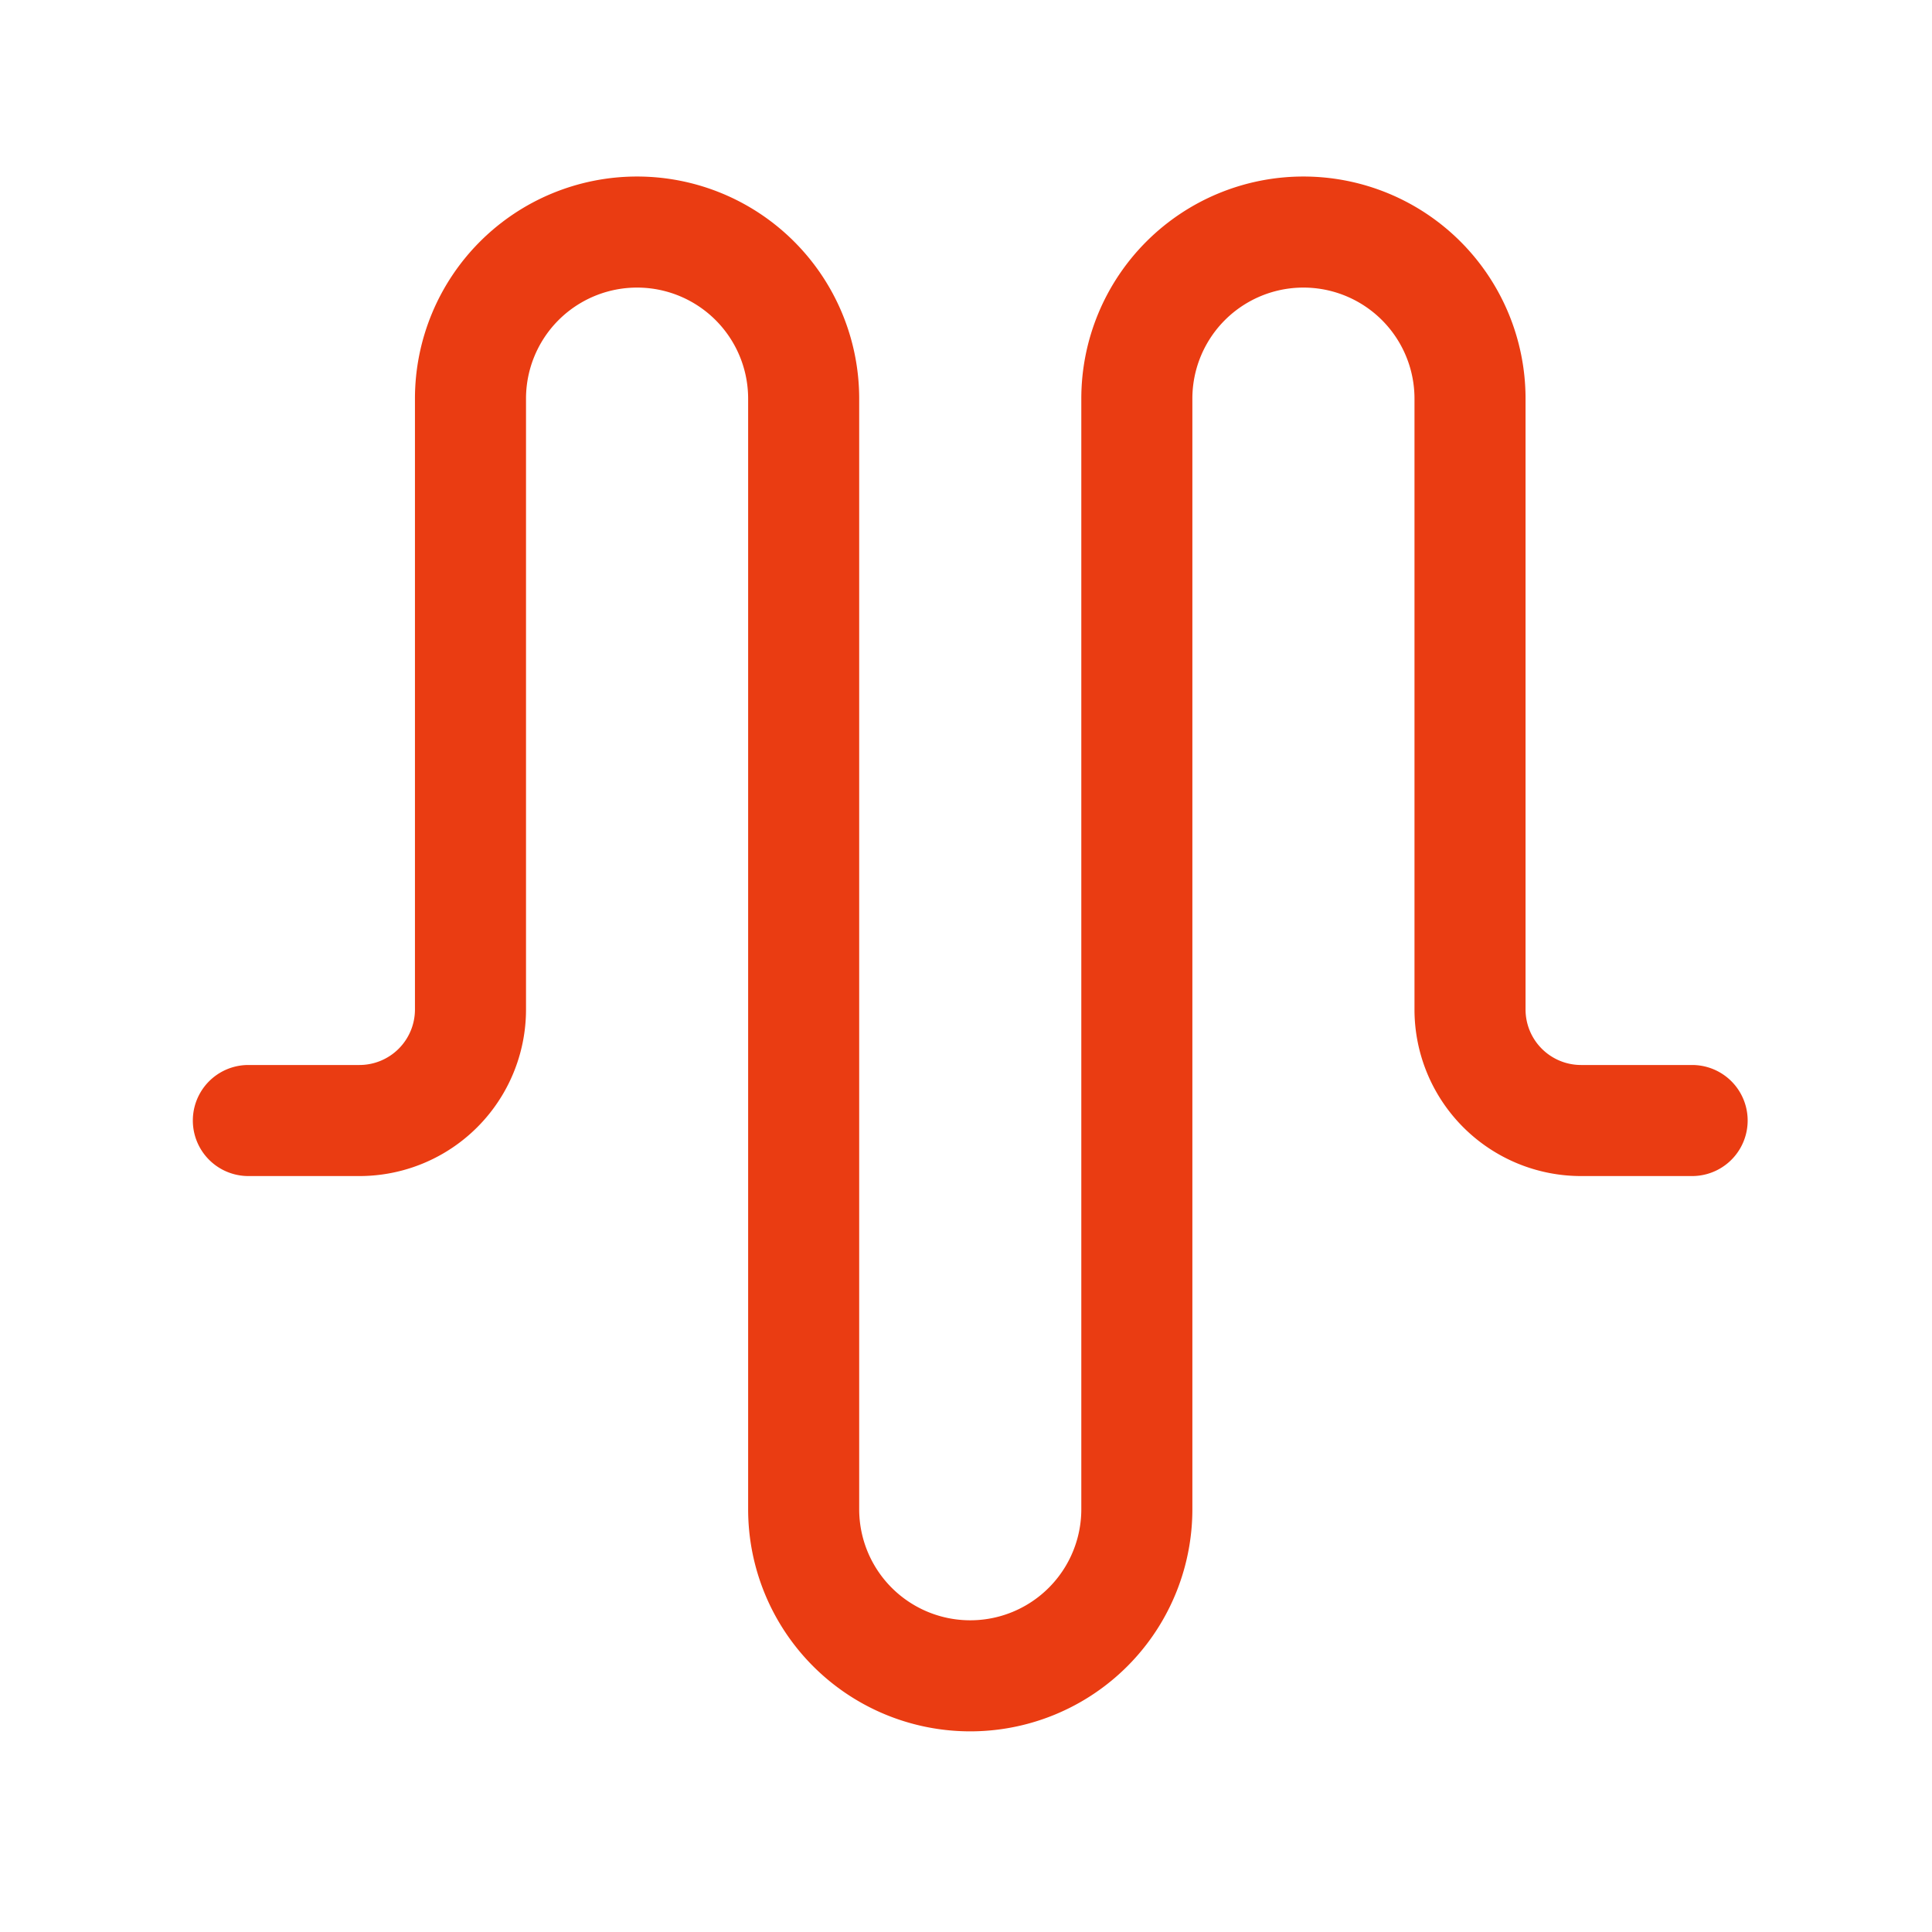 <svg xmlns="http://www.w3.org/2000/svg" version="1.1" xmlns:xlink="http://www.w3.org/1999/xlink" xmlns:svgjs="http://svgjs.dev/svgjs" width="128" height="128" viewBox="0 0 128 128"><g transform="matrix(0.805,0,0,0.805,12.761,11.584)"><svg viewBox="0 0 95 97" data-background-color="#ffffff" preserveAspectRatio="xMidYMid meet" height="130" width="128" xmlns="http://www.w3.org/2000/svg" xmlns:xlink="http://www.w3.org/1999/xlink"><g id="tight-bounds" transform="matrix(1,0,0,1,-0.24,0.103)"><svg viewBox="0 0 95.481 95.481" height="95.481" width="95.481"><g><svg viewBox="0 0 95.481 95.481" height="95.481" width="95.481"><g><svg viewBox="0 0 95.481 95.481" height="95.481" width="95.481"><g id="textblocktransform"><svg viewBox="0 0 95.481 95.481" height="95.481" width="95.481" id="textblock"><g><svg viewBox="0 0 95.481 95.481" height="95.481" width="95.481"><g><svg viewBox="0 0 95.481 95.481" height="95.481" width="95.481"><g><svg xmlns="http://www.w3.org/2000/svg" data-name="Layer 1" viewBox="15 15 70 70" x="0" y="0" height="95.481" width="95.481" class="icon-icon-0" data-fill-palette-color="accent" id="icon-0"><path d="M50 85A10 10 0 0 1 40 75V25a5 5 0 1 0-10 0V52.5A7.5 7.5 0 0 1 22.5 60h-5a2.5 2.5 0 0 1 0-5h5A2.5 2.5 0 0 0 25 52.5V25a10 10 0 0 1 20 0V75a5 5 0 0 0 10 0V25a10 10 0 0 1 20 0V52.5A2.5 2.5 0 0 0 77.5 55h5a2.5 2.5 0 0 1 0 5h-5A7.5 7.5 0 0 1 70 52.5V25a5 5 0 0 0-10 0V75A10 10 0 0 1 50 85Z" fill="#ea3c12" data-fill-palette-color="accent"></path></svg></g></svg></g></svg></g></svg></g></svg></g></svg></g><defs></defs></svg><rect width="95.481" height="95.481" fill="none" stroke="none" visibility="hidden"></rect></g></svg></g></svg>